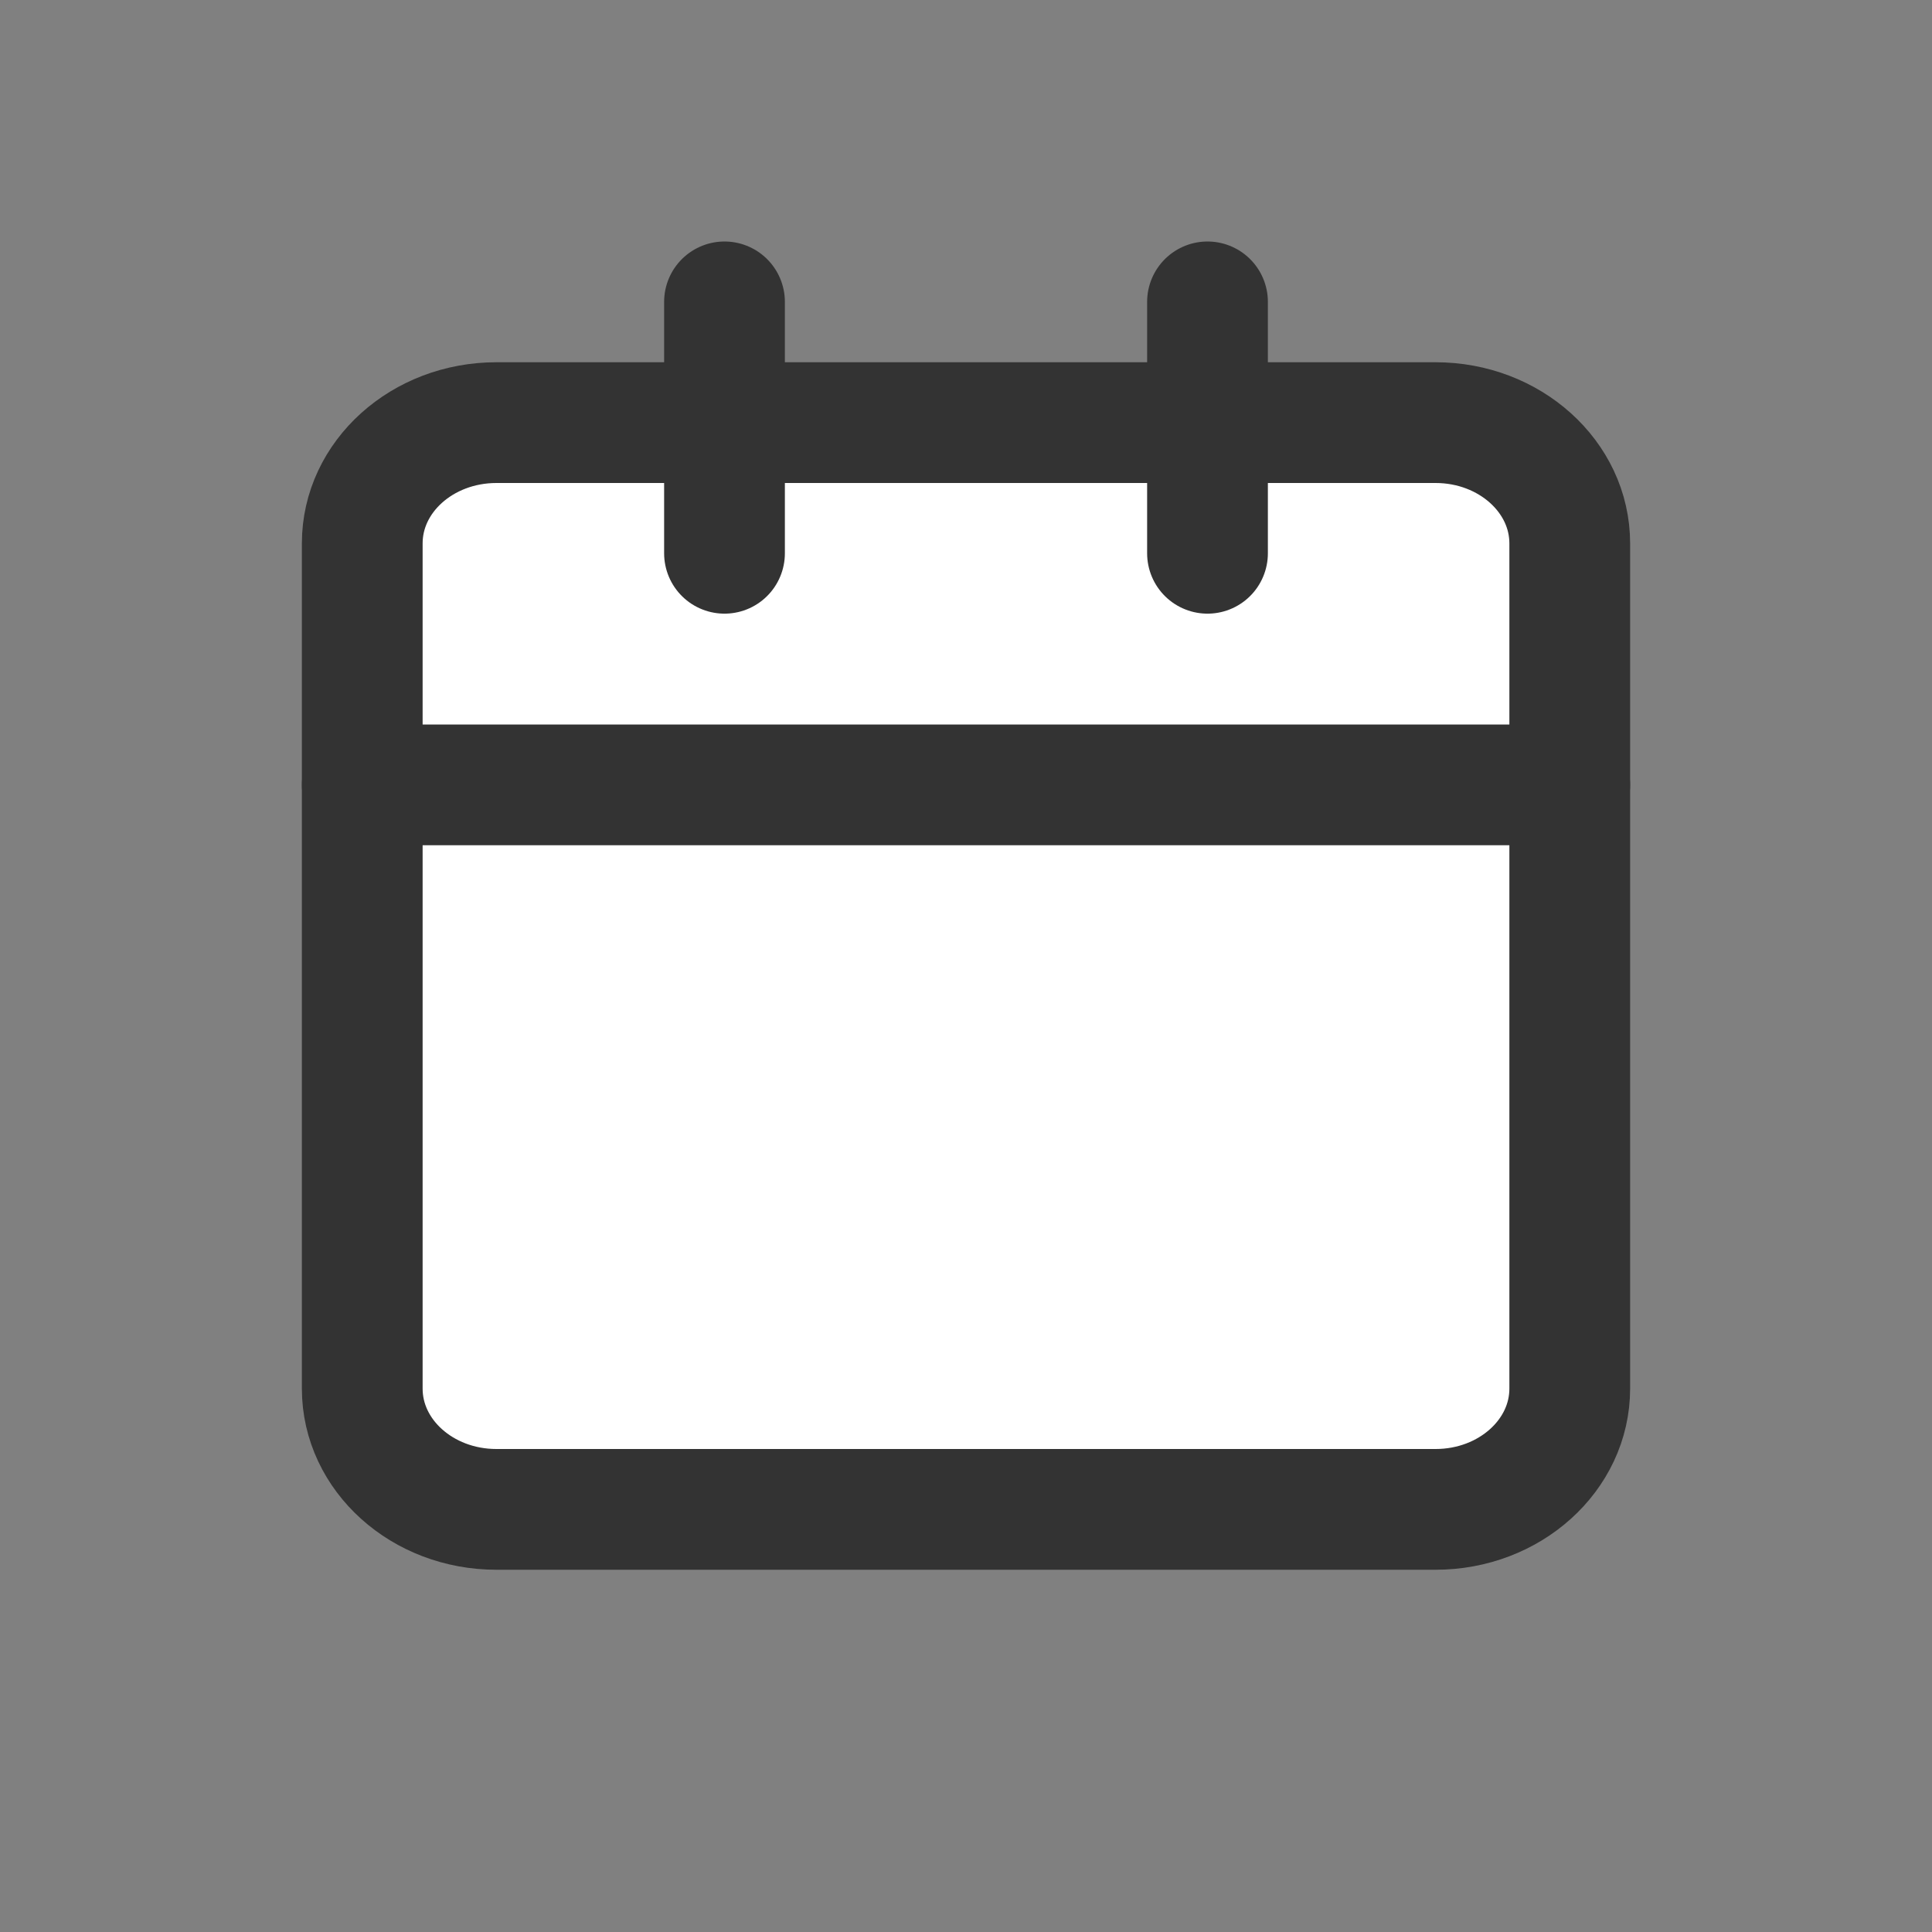 <svg width="16" height="16" viewBox="0 0 16 16" fill="none" xmlns="http://www.w3.org/2000/svg">
<rect x="0" y="0" width="16" height="16" fill="#808080" stroke="none"/>
<path d="M11.889 3.5H4.111C3.497 3.5 3 3.948 3 4.5V11.5C3 12.052 3.497 12.5 4.111 12.5H11.889C12.502 12.5 13 12.052 13 11.5V4.5C13 3.948 12.502 3.5 11.889 3.5Z" fill="white" stroke="#333333" stroke-linecap="round" stroke-linejoin="round"/>
<path d="M10 2.5V4.582" stroke="#333333" stroke-linecap="round" stroke-linejoin="round"/>
<path d="M6 2.5V4.582" stroke="#333333" stroke-linecap="round" stroke-linejoin="round"/>
<path d="M3 6.5H13" stroke="#333333" stroke-linecap="round" stroke-linejoin="round"/>
</svg>
